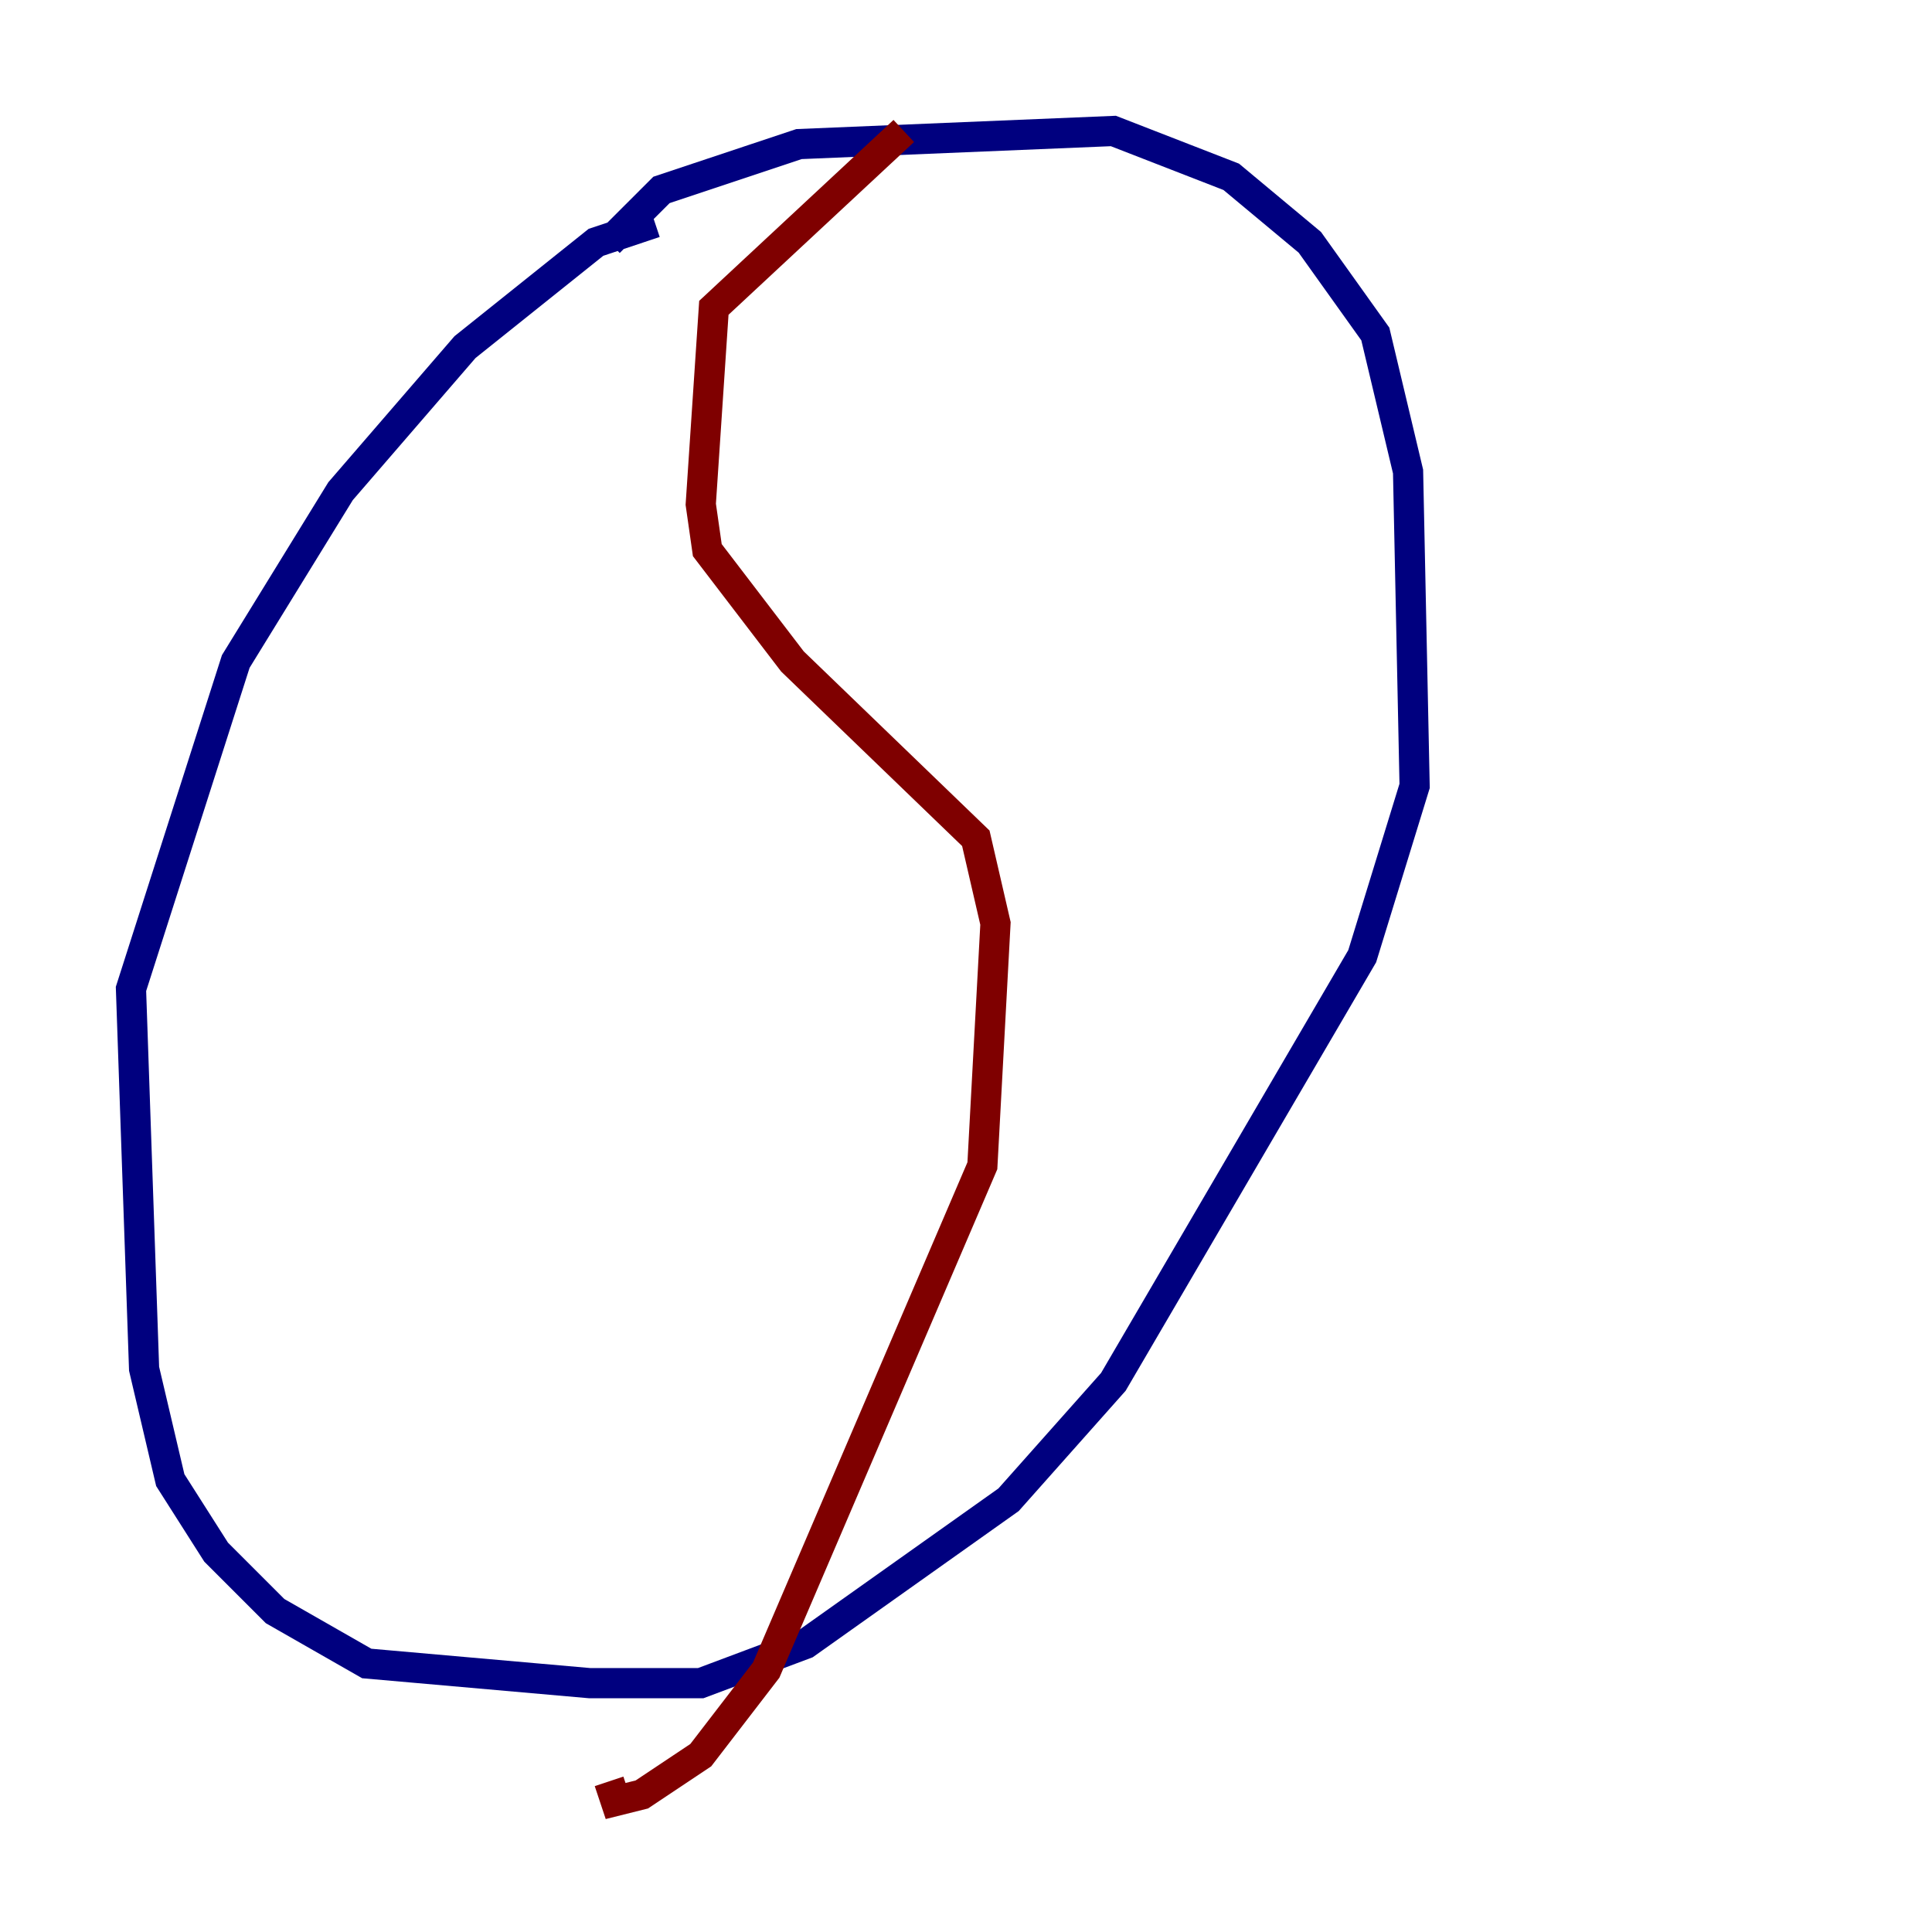 <?xml version="1.0" encoding="utf-8" ?>
<svg baseProfile="tiny" height="128" version="1.2" viewBox="0,0,128,128" width="128" xmlns="http://www.w3.org/2000/svg" xmlns:ev="http://www.w3.org/2001/xml-events" xmlns:xlink="http://www.w3.org/1999/xlink"><defs /><polyline fill="none" points="40.352,16.054 43.824,12.583 52.936,9.546 73.763,8.678 81.573,11.715 86.78,16.054 91.119,22.129 93.288,31.241 93.722,52.068 90.251,63.349 73.763,91.552 66.82,99.363 53.37,108.909 46.427,111.512 39.051,111.512 24.298,110.21 18.224,106.739 14.319,102.834 11.281,98.061 9.546,90.685 8.678,65.519 15.62,43.824 22.563,32.542 30.807,22.997 39.485,16.054 43.39,14.752" stroke="#00007f" stroke-width="2" /><polyline fill="none" points="59.878,8.678 47.295,20.393 46.427,33.41 46.861,36.447 52.502,43.824 64.651,55.539 65.953,61.18 65.085,77.234 50.766,110.644 46.427,116.285 42.522,118.888 40.786,119.322 40.352,118.02" stroke="#7f0000" stroke-width="2" /></svg>